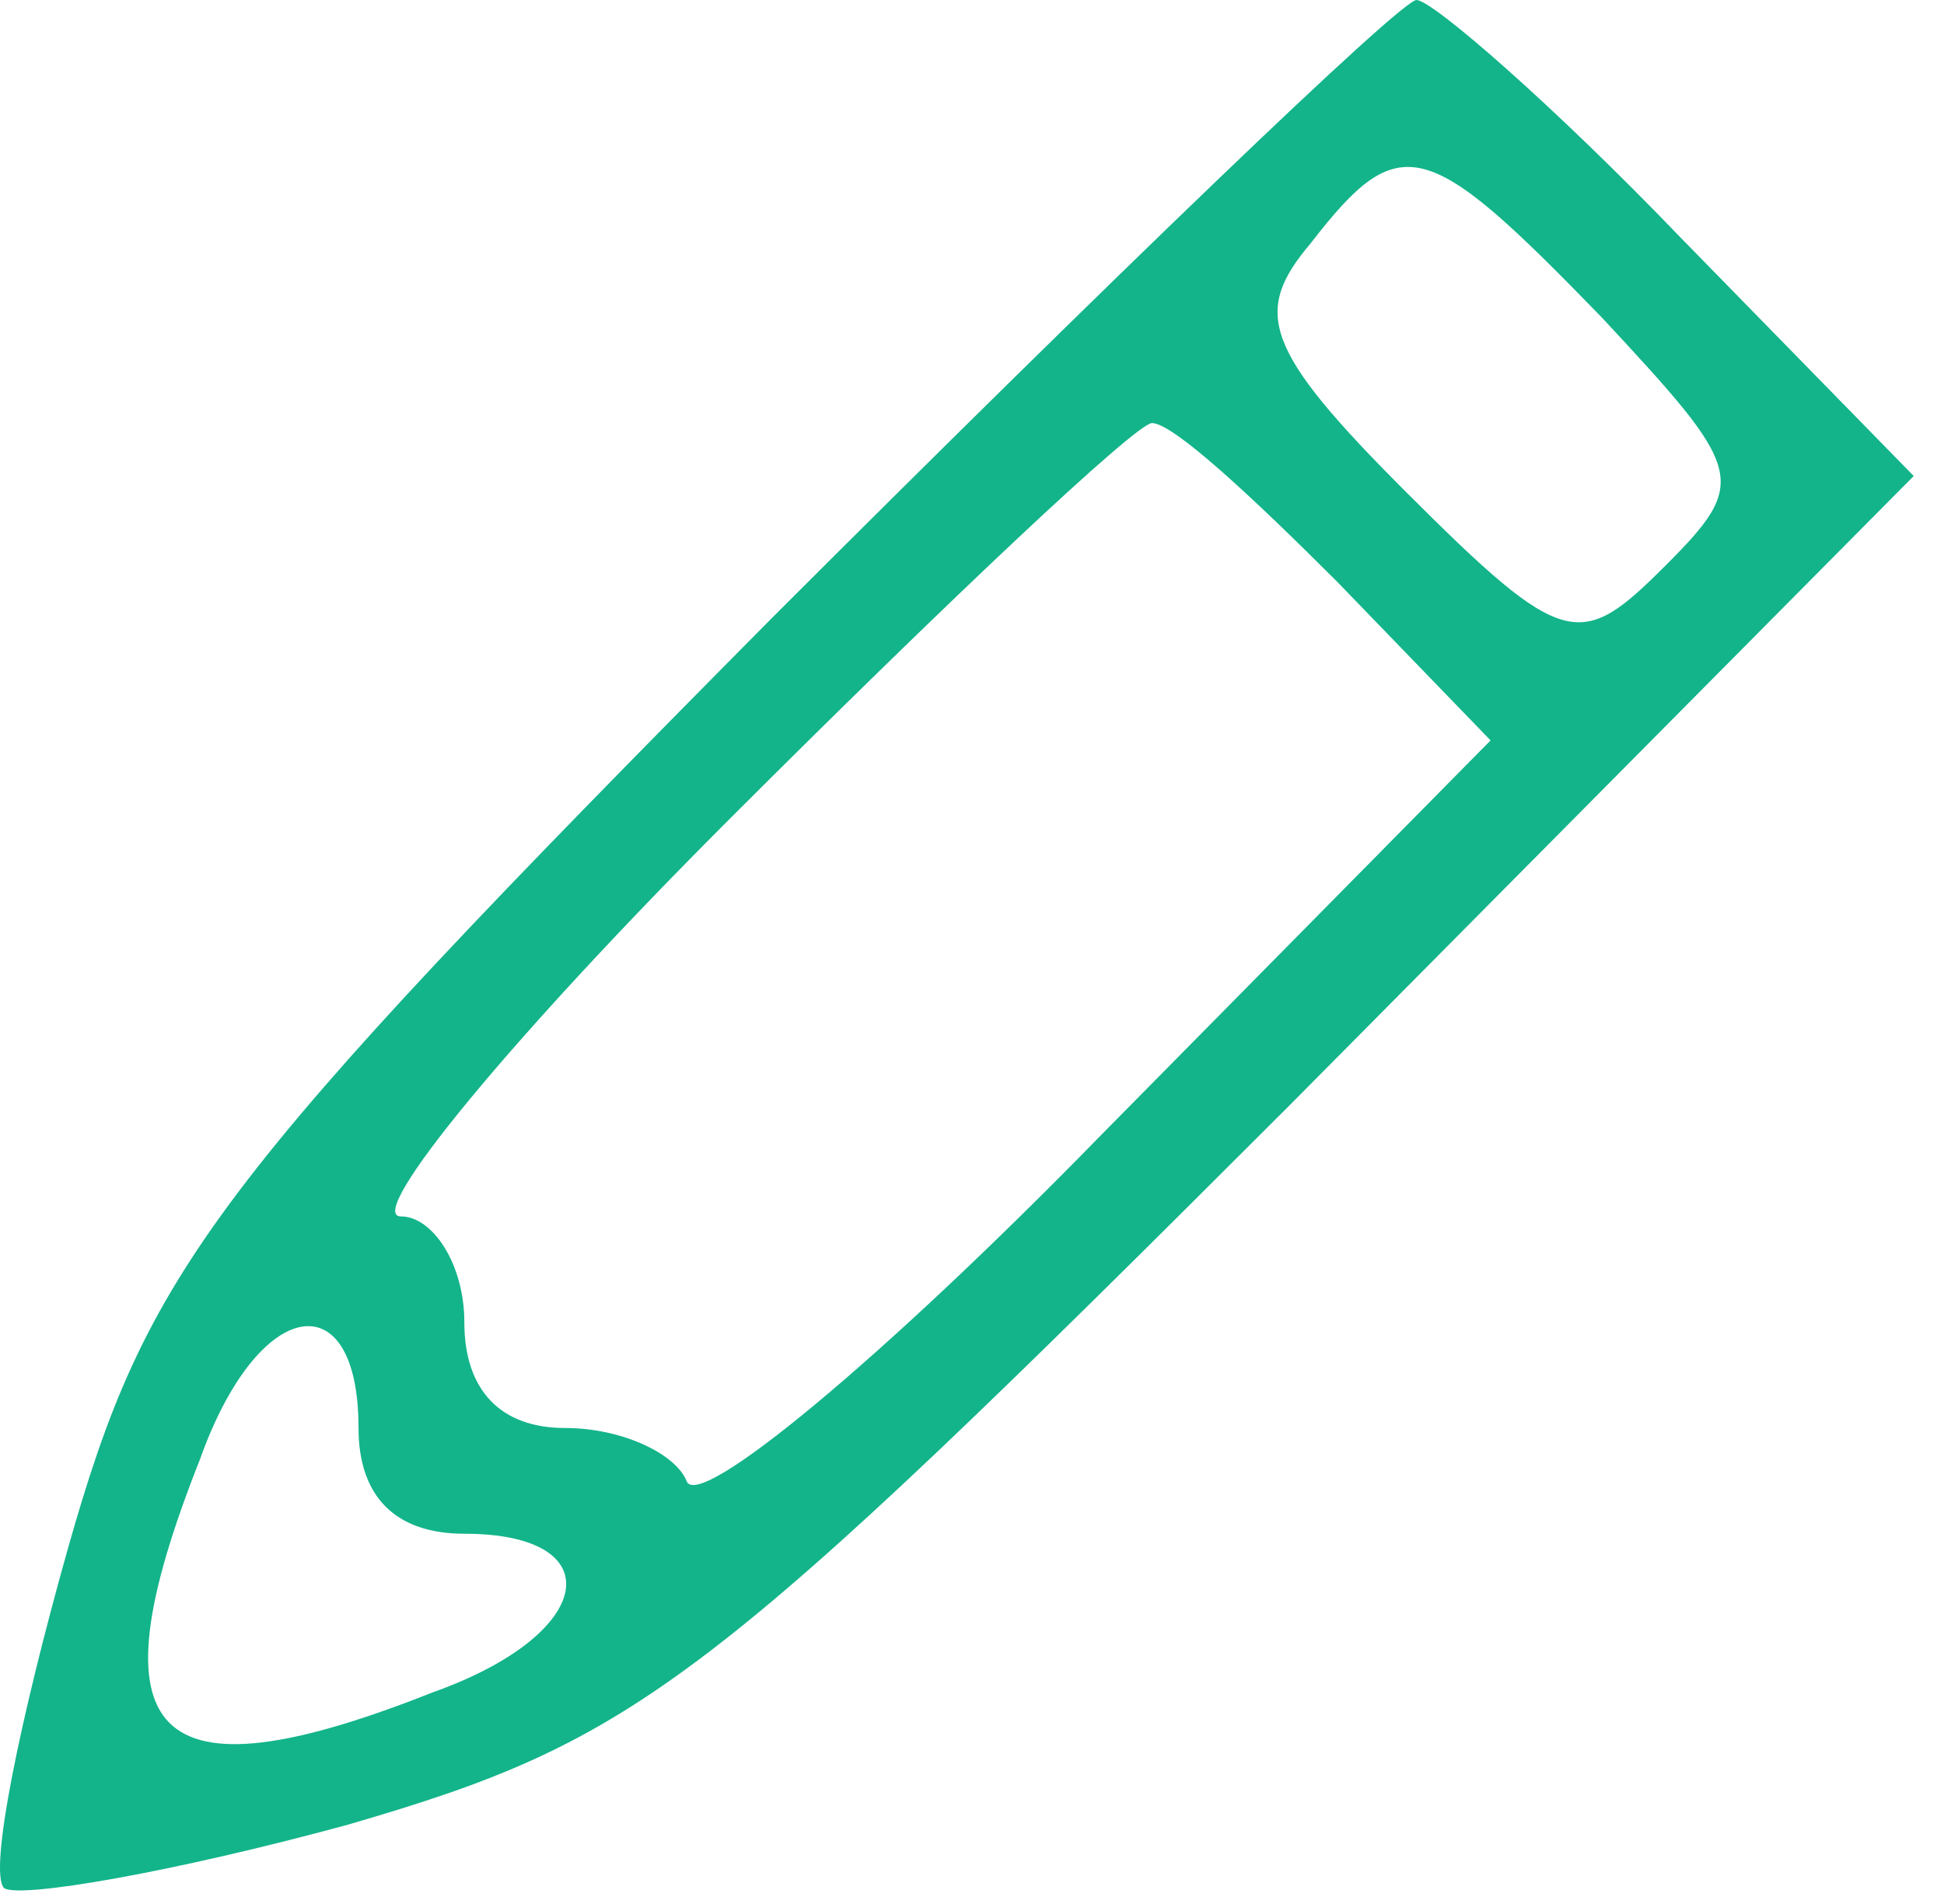 <svg width="49" height="48" viewBox="0 0 49 48" fill="none" xmlns="http://www.w3.org/2000/svg">
<path d="M19.437 15.6C5.304 29.866 3.704 32 1.704 39.066C0.504 43.333 -0.296 47.2 0.104 47.6C0.504 47.867 4.371 47.2 8.771 46C16.104 43.867 17.837 42.533 32.504 27.866L48.237 12L42.371 6C39.171 2.667 36.104 -0 35.704 -0C35.304 -0 27.971 7.066 19.437 15.6ZM40.371 8C43.971 11.867 44.104 12.133 41.971 14.267C39.837 16.4 39.437 16.4 35.437 12.4C31.837 8.8 31.571 7.867 33.037 6.133C35.304 3.2 35.971 3.466 40.371 8ZM33.704 14.666L37.571 18.666L27.704 28.666C22.237 34.267 17.571 38.133 17.304 37.333C17.037 36.666 15.704 36 14.237 36C12.637 36 11.704 35.066 11.704 33.333C11.704 31.866 10.904 30.666 10.104 30.666C9.171 30.666 12.904 26.133 18.371 20.666C23.837 15.2 28.637 10.666 29.037 10.666C29.571 10.666 31.571 12.533 33.704 14.666ZM9.037 36C9.037 37.733 9.971 38.666 11.704 38.666C15.437 38.666 15.037 41.2 10.904 42.666C3.837 45.467 2.237 43.867 5.037 36.8C6.504 32.666 9.037 32.267 9.037 36Z" fill="#13B48A"/>
</svg>
